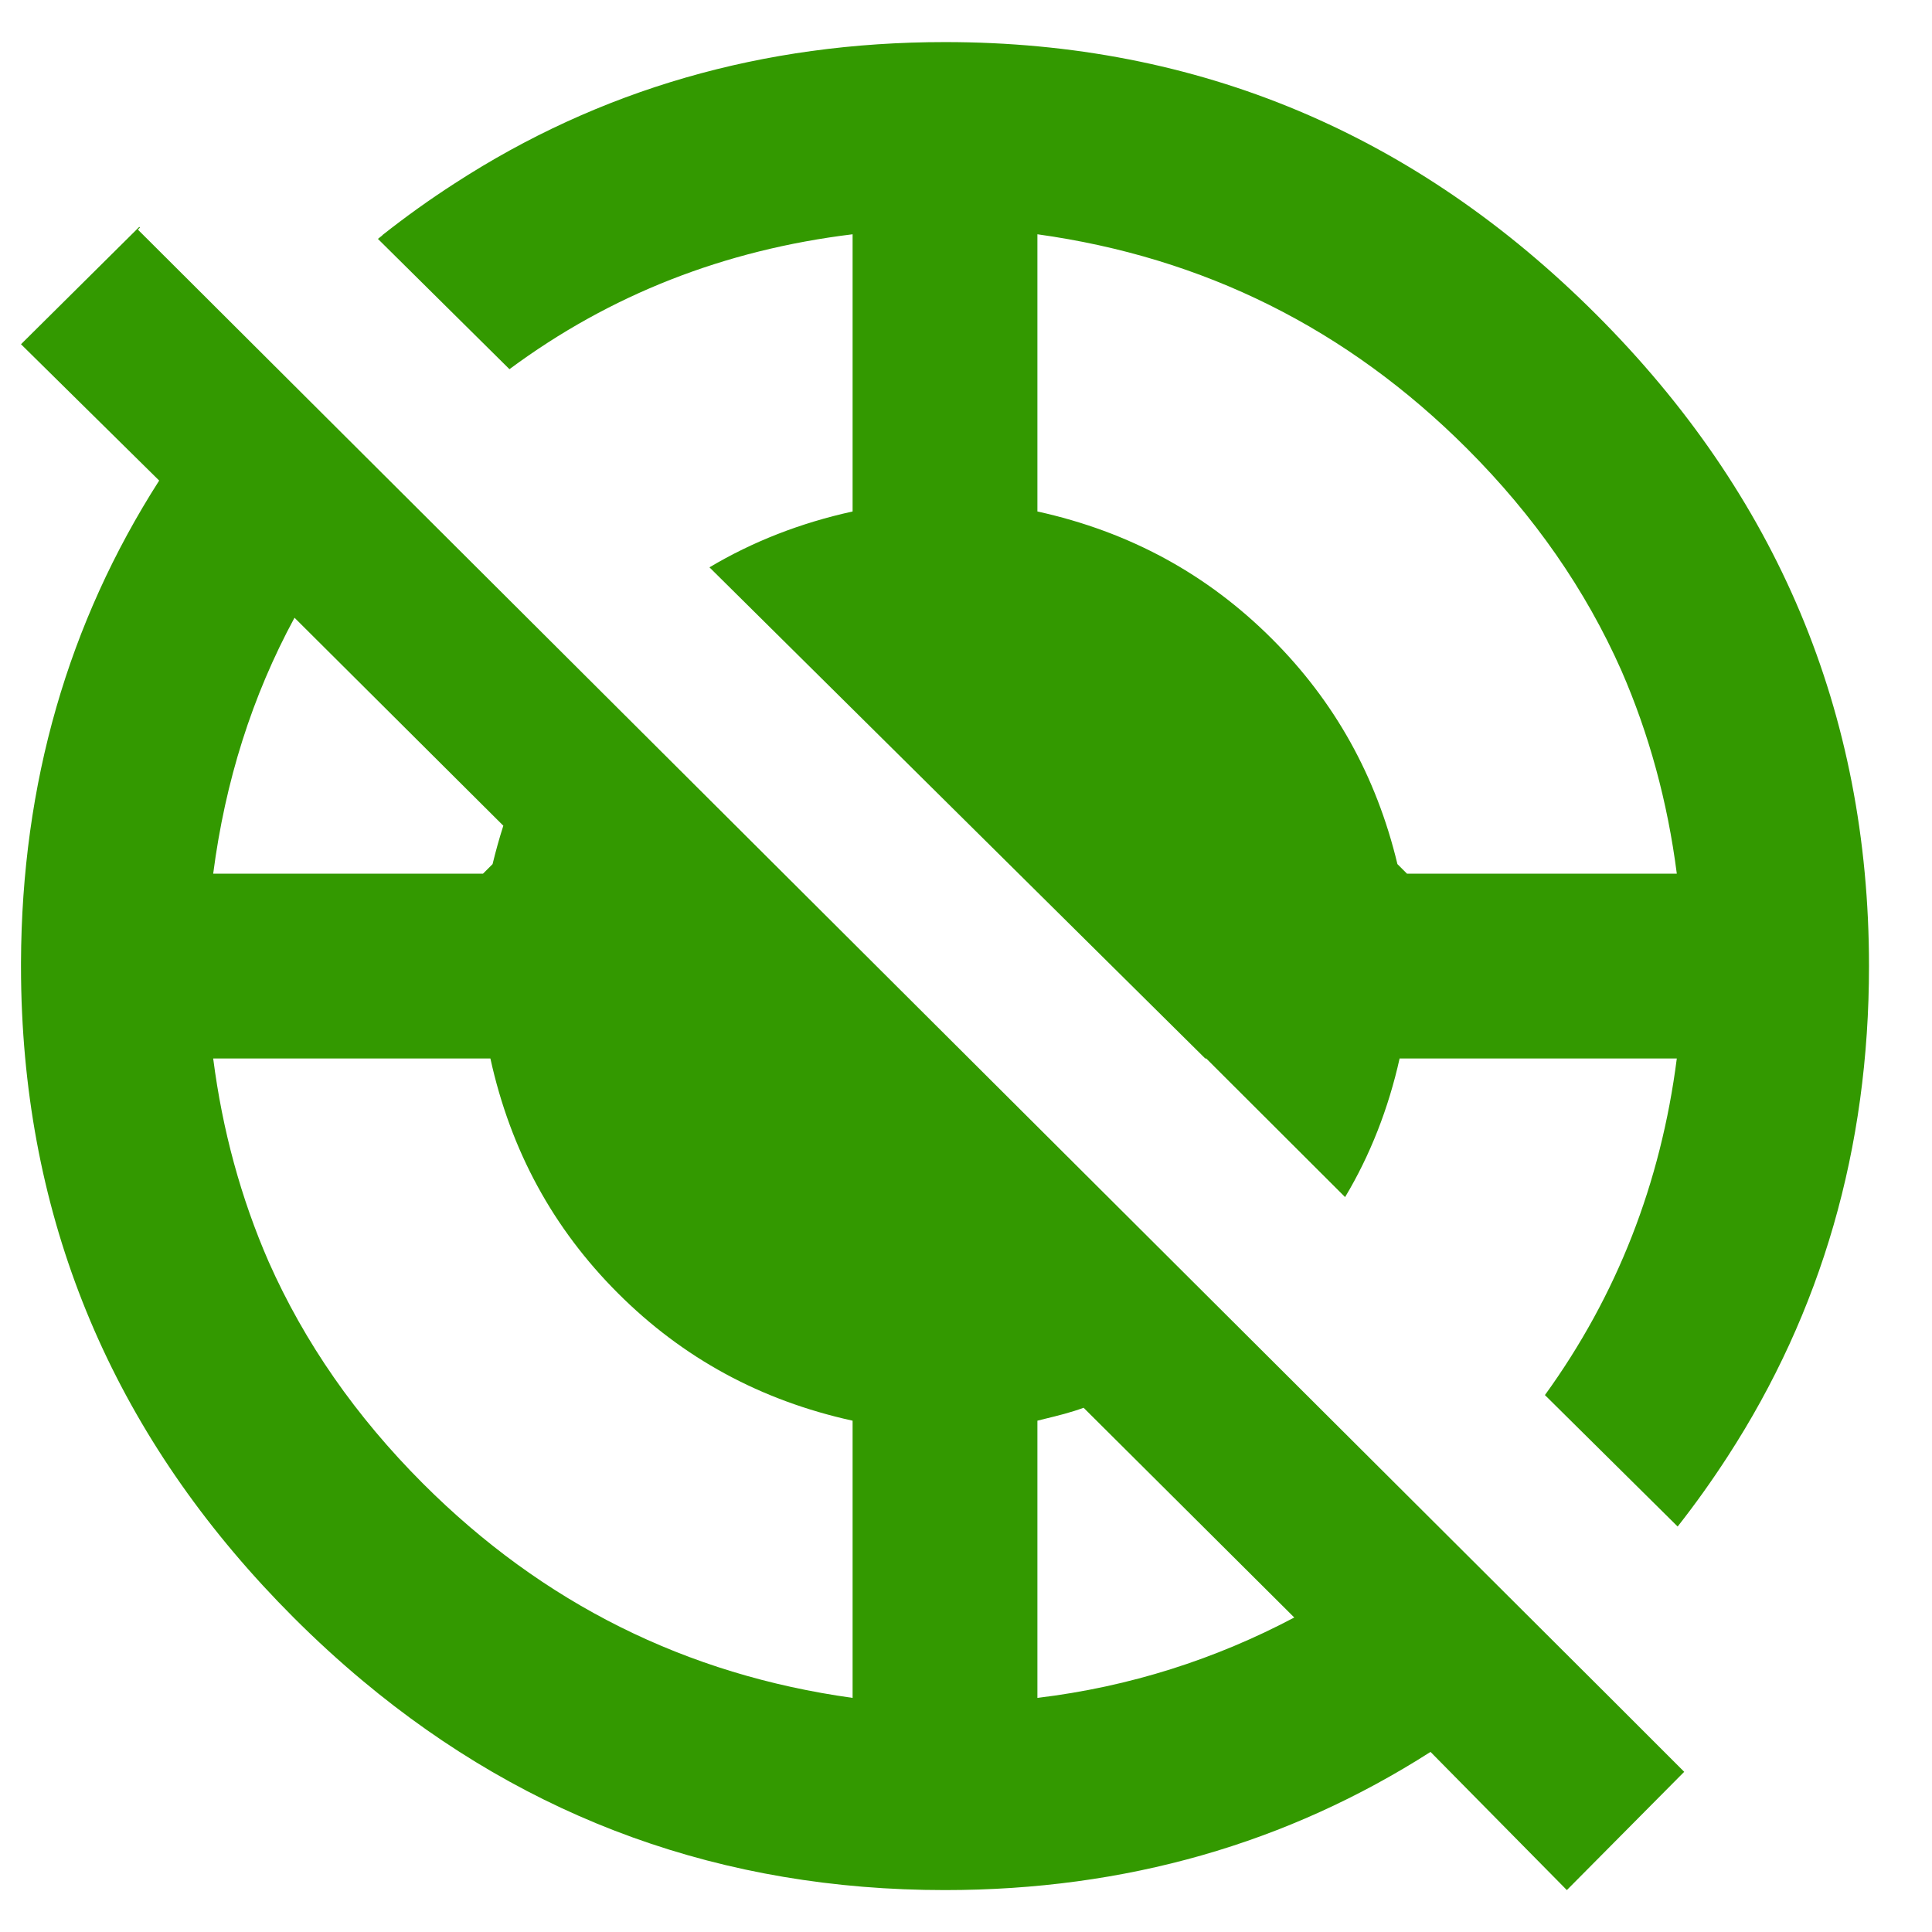 <svg width="23" height="23" viewBox="0 0 23 23" fill="none" xmlns="http://www.w3.org/2000/svg">
<path fill-rule="evenodd" clip-rule="evenodd" d="M8.446 6.754L14.348 12.601H14.36L16.013 14.251C16.31 13.756 16.53 13.195 16.662 12.601L19.962 12.601C19.772 14.085 19.25 15.422 18.392 16.608L19.972 18.173C20.186 17.901 20.384 17.622 20.568 17.338C21.683 15.619 22.25 13.674 22.25 11.501C22.25 8.476 21.15 5.891 19.005 3.746C16.86 1.601 14.275 0.501 11.25 0.501C9.078 0.501 7.133 1.068 5.415 2.182C5.12 2.372 4.832 2.578 4.551 2.8L4.553 2.801C4.535 2.816 4.517 2.83 4.499 2.844L6.065 4.395C7.263 3.507 8.625 2.975 10.15 2.789V6.089C9.527 6.226 8.96 6.448 8.446 6.754ZM19.962 10.401L16.75 10.401L16.636 10.287C16.384 9.237 15.887 8.35 15.144 7.607C14.374 6.837 13.45 6.331 12.35 6.089L12.35 2.789C14.33 3.064 16.035 3.911 17.465 5.341C18.265 6.141 18.876 7.021 19.302 7.982C19.632 8.739 19.852 9.545 19.962 10.401Z" fill="#339900"/>
<path fill-rule="evenodd" clip-rule="evenodd" d="M1.666 2.709L1.658 2.701L0.25 4.098L1.895 5.721C0.812 7.414 0.258 9.326 0.25 11.457L0.25 11.501C0.25 11.69 0.254 11.877 0.263 12.063C0.392 14.847 1.484 17.245 3.495 19.256C3.763 19.524 4.038 19.776 4.32 20.011C6.293 21.659 8.603 22.501 11.25 22.501C13.399 22.501 15.325 21.946 17.03 20.856L18.653 22.501L20.05 21.093L19.176 20.219L1.642 2.734L1.666 2.709ZM2.538 12.601C2.648 13.457 2.868 14.263 3.198 15.02C3.624 15.981 4.235 16.86 5.035 17.661C6.465 19.091 8.17 19.938 10.15 20.213V16.913C9.05 16.671 8.126 16.165 7.356 15.395C6.586 14.625 6.08 13.701 5.838 12.601L2.538 12.601ZM3.506 7.354L5.992 9.83C5.944 9.979 5.902 10.131 5.864 10.287L5.75 10.401L2.538 10.401C2.681 9.301 3 8.289 3.506 7.354ZM12.35 20.213C13.45 20.081 14.473 19.751 15.408 19.256L12.9 16.759C12.753 16.814 12.591 16.854 12.438 16.891C12.409 16.898 12.379 16.906 12.35 16.913V20.213Z" fill="#339900"/>
</svg>
